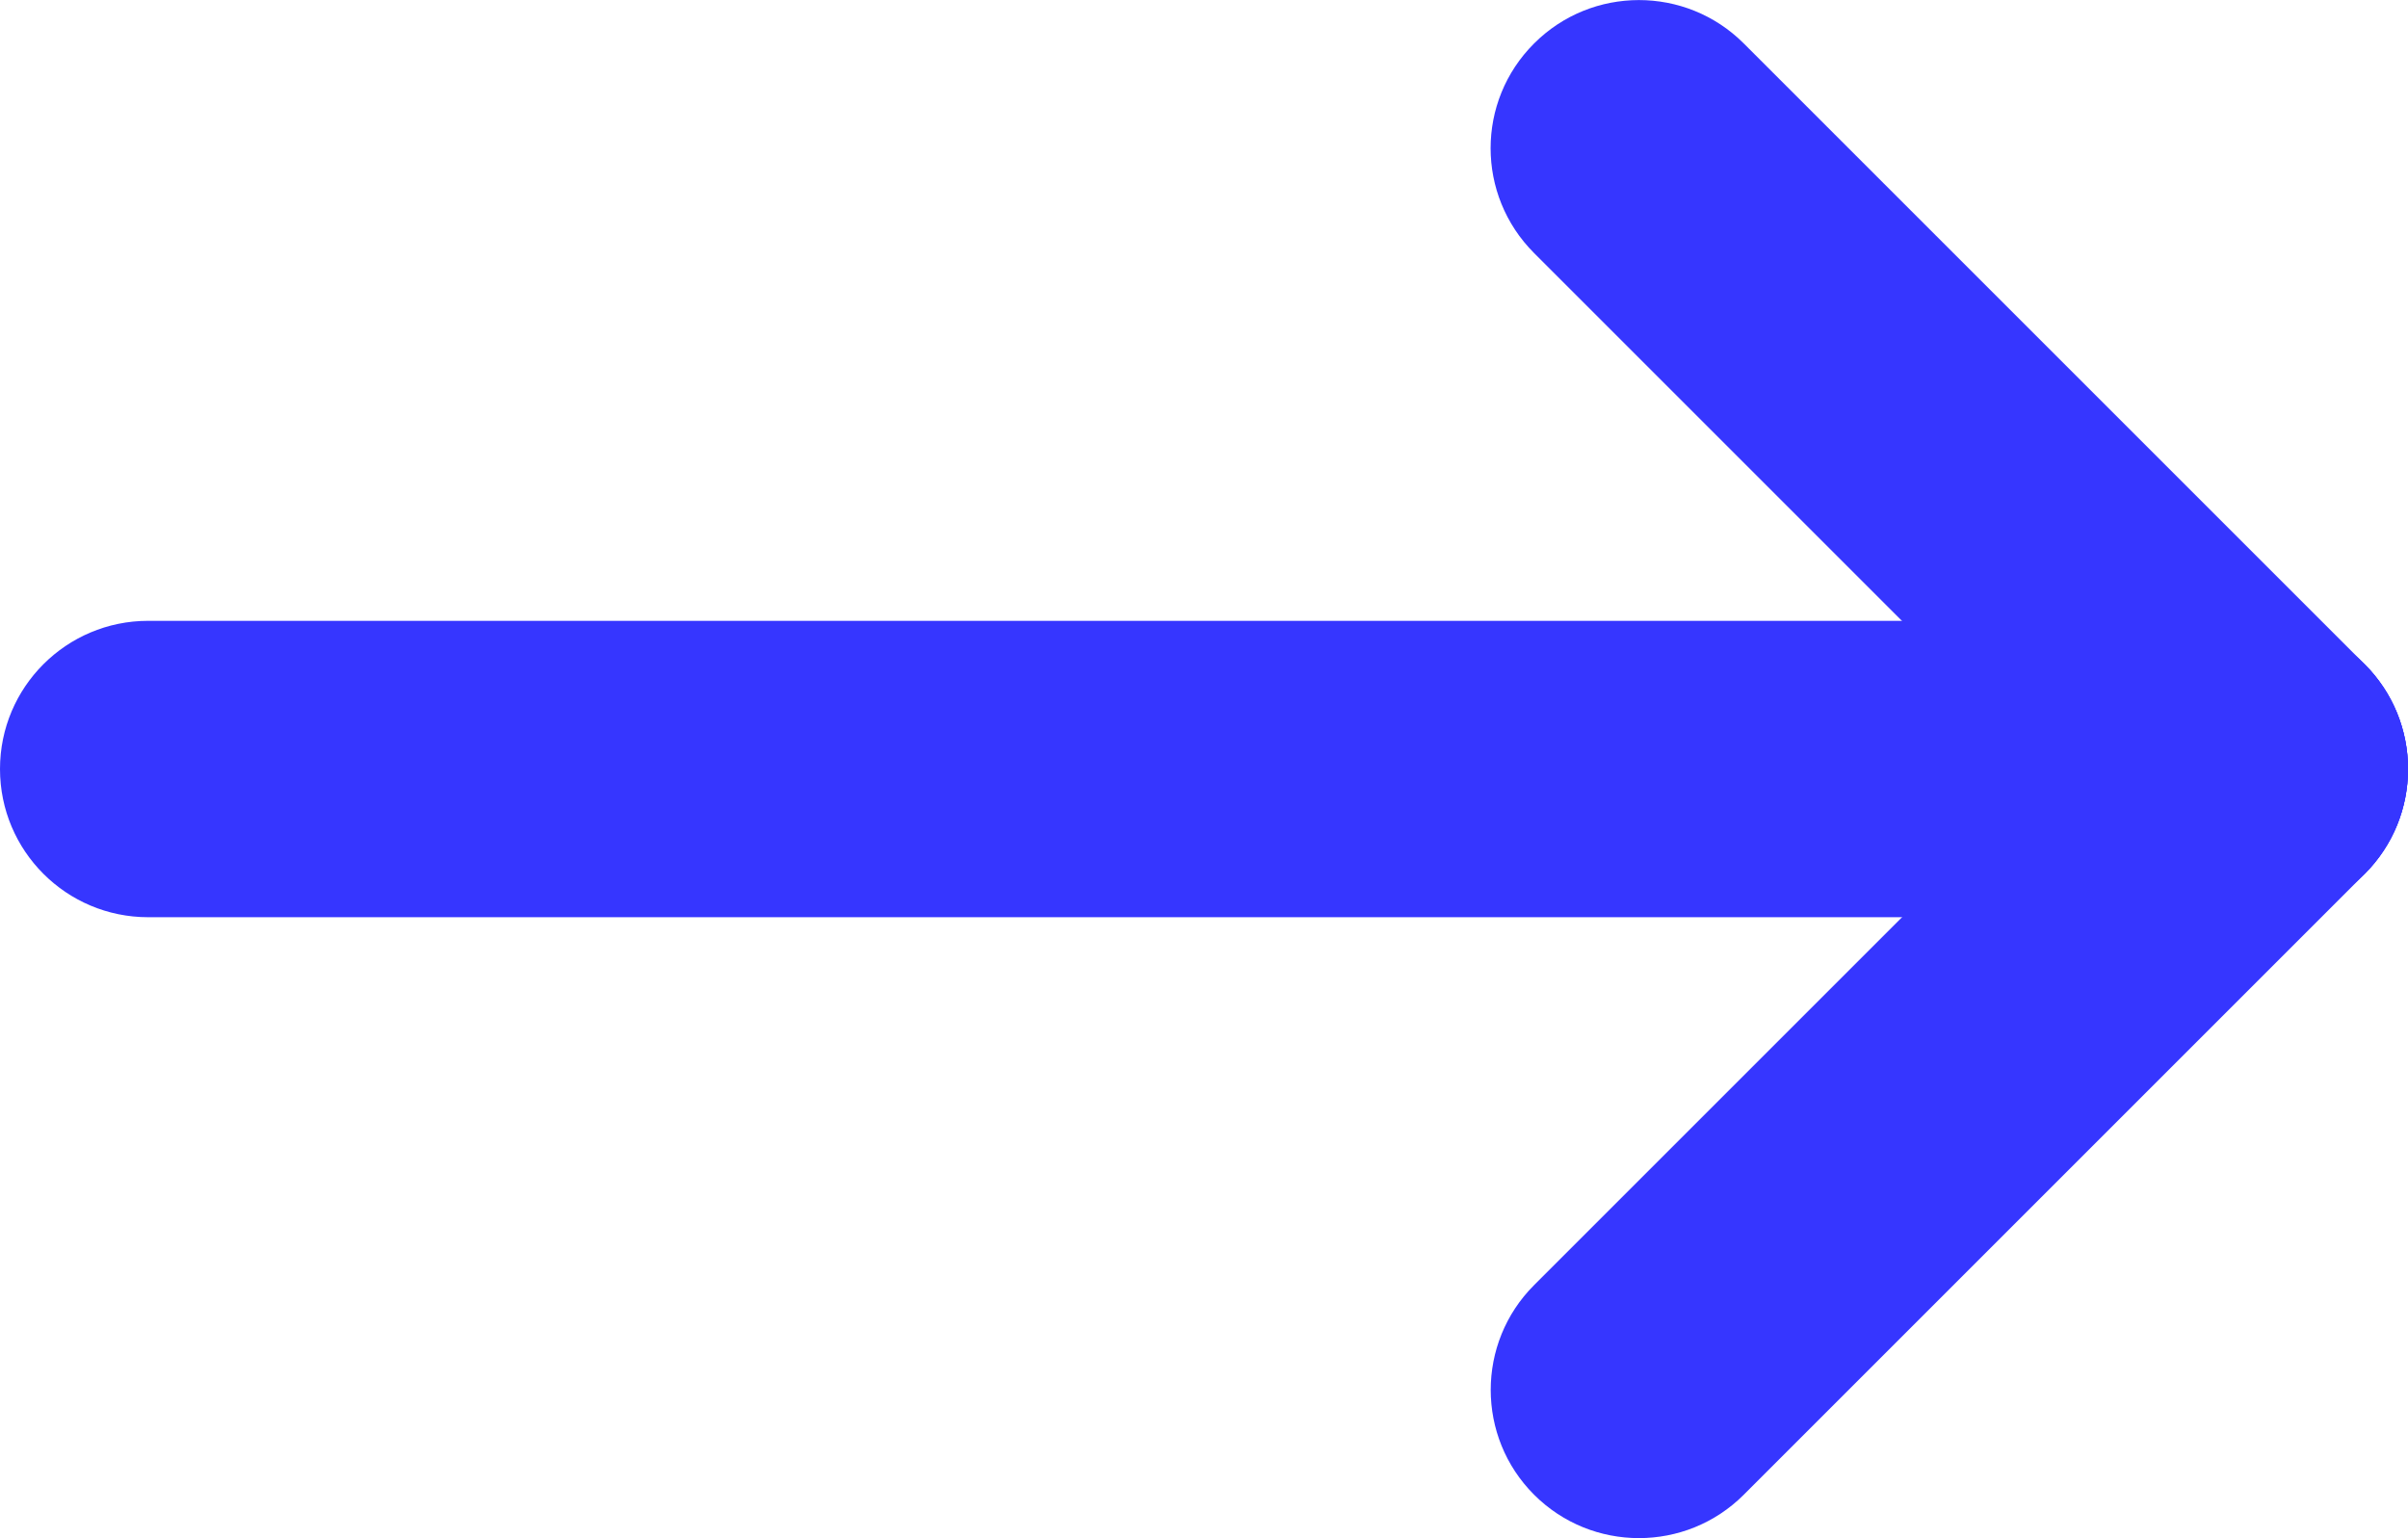 <?xml version="1.0" encoding="utf-8"?>
<!-- Generator: Adobe Illustrator 22.0.1, SVG Export Plug-In . SVG Version: 6.00 Build 0)  -->
<svg version="1.1" id="Layer_1" xmlns="http://www.w3.org/2000/svg" xmlns:xlink="http://www.w3.org/1999/xlink" x="0px" y="0px"
	 viewBox="0 0 16.734 10.691" style="enable-background:new 0 0 16.734 10.691;" xml:space="preserve">
<style type="text/css">
	.st0{fill:#3636FF;}
</style>
<g id="Isolation_Mode">
</g>
<g id="Layer_1_1_">
	<g>
		<path class="st0" d="M0,5.345L0,5.345c0-0.569,0.461-1.03,1.03-1.03h14.674c0.569,0,1.03,0.461,1.03,1.03l0,0
			c0,0.569-0.461,1.03-1.03,1.03H1.03C0.461,6.375,0,5.914,0,5.345z"/>
		<path class="st0" d="M10.661,0.302L10.661,0.302c0.402-0.402,1.055-0.402,1.457,0l4.315,4.315c0.402,0.402,0.402,1.055,0,1.457
			l0,0c-0.402,0.402-1.054,0.402-1.457,0l-4.315-4.315C10.258,1.356,10.258,0.704,10.661,0.302z"/>
		<path class="st0" d="M16.433,4.617L16.433,4.617c0.402,0.402,0.402,1.055,0,1.457l-4.315,4.315c-0.402,0.402-1.055,0.402-1.457,0
			l0,0c-0.402-0.402-0.402-1.055,0-1.457l4.315-4.315C15.378,4.215,16.03,4.215,16.433,4.617z"/>
	</g>
</g>
</svg>
